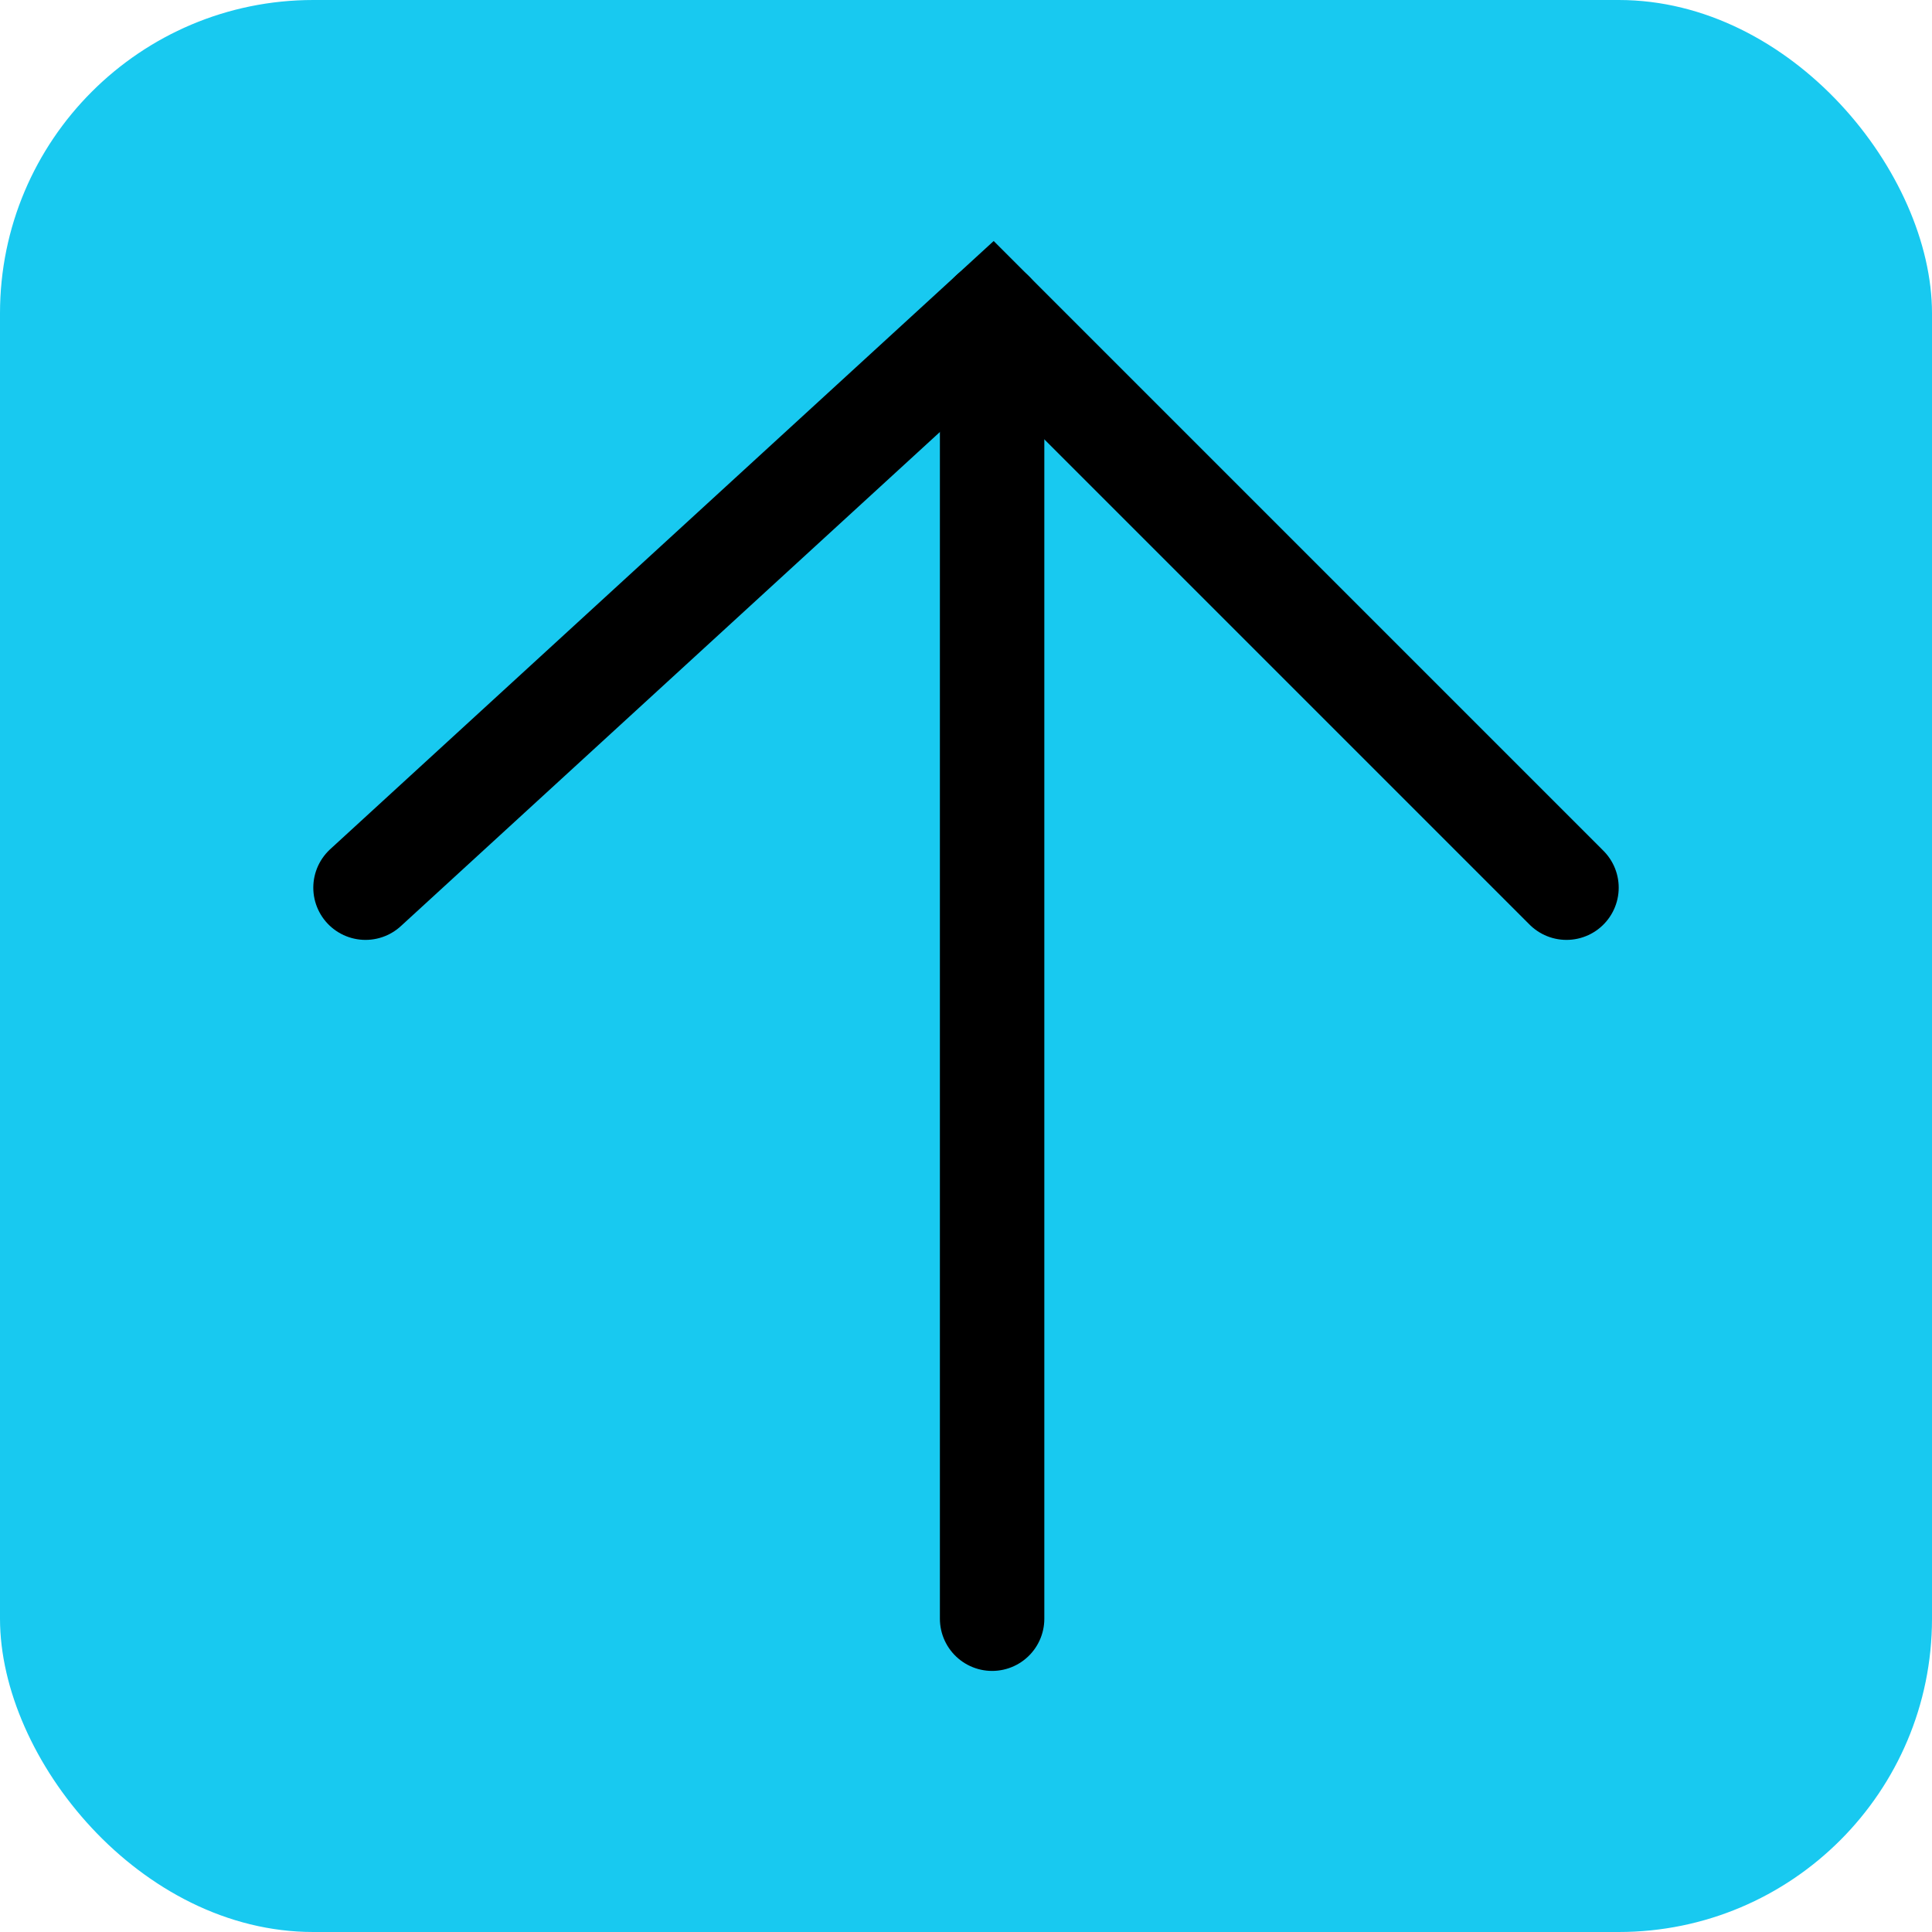 <svg width="37" height="37" viewBox="0 0 37 37" fill="none" xmlns="http://www.w3.org/2000/svg">
<rect width="37" height="37" rx="6" fill="#18C9F0"/>
<path d="M19 31L19 6" stroke="black" stroke-width="2" stroke-linecap="round"/>
<path d="M7 17L19 6L30 17" stroke="black" stroke-width="2" stroke-linecap="round"/>
</svg>
